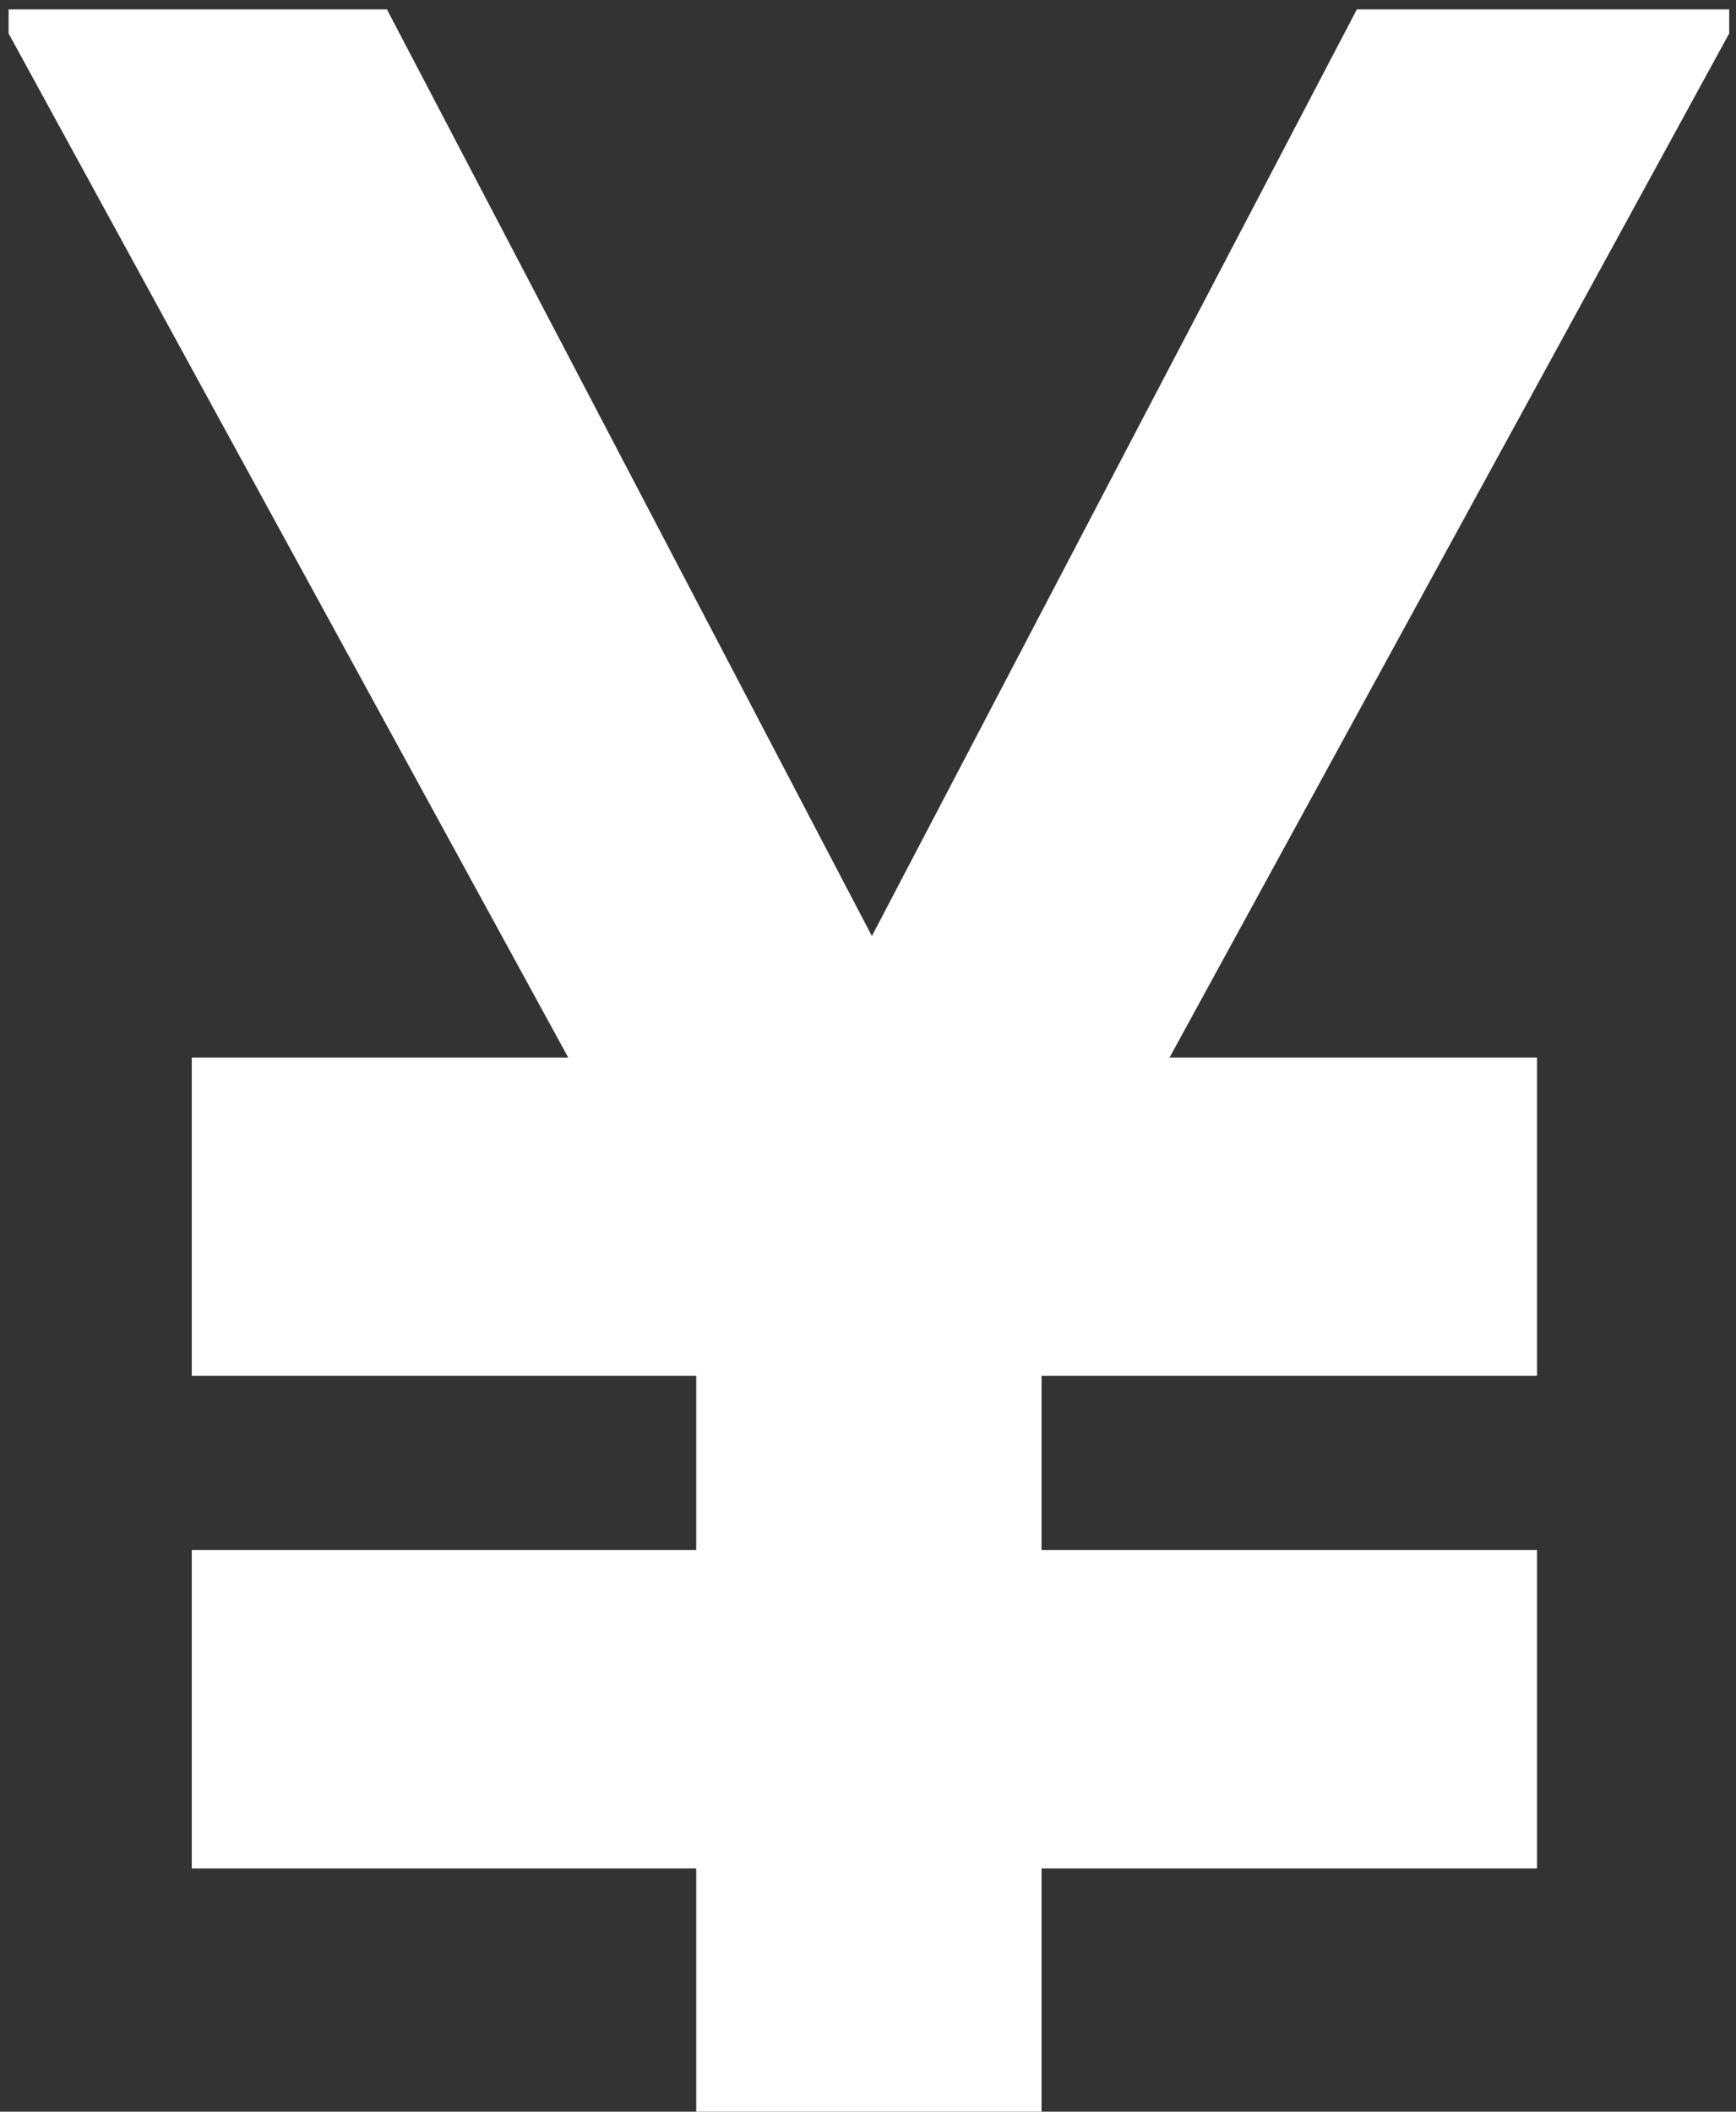 <svg width="37" height="45" viewBox="0 0 37 45" fill="none" xmlns="http://www.w3.org/2000/svg">
<rect x="0" y="0" width="37" height="45" fill="#333333" stroke="none"/>
<path d="M4.087 29.32V22.536H32.759V29.32H4.087ZM4.087 39.816V33.032H32.759V39.816H4.087ZM14.839 45V27.528L0.183 0.712V0.2H8.247L20.407 23.432H16.759L28.919 0.2H36.855V0.712L22.199 27.528V45H14.839Z" fill="white"/>
</svg>
